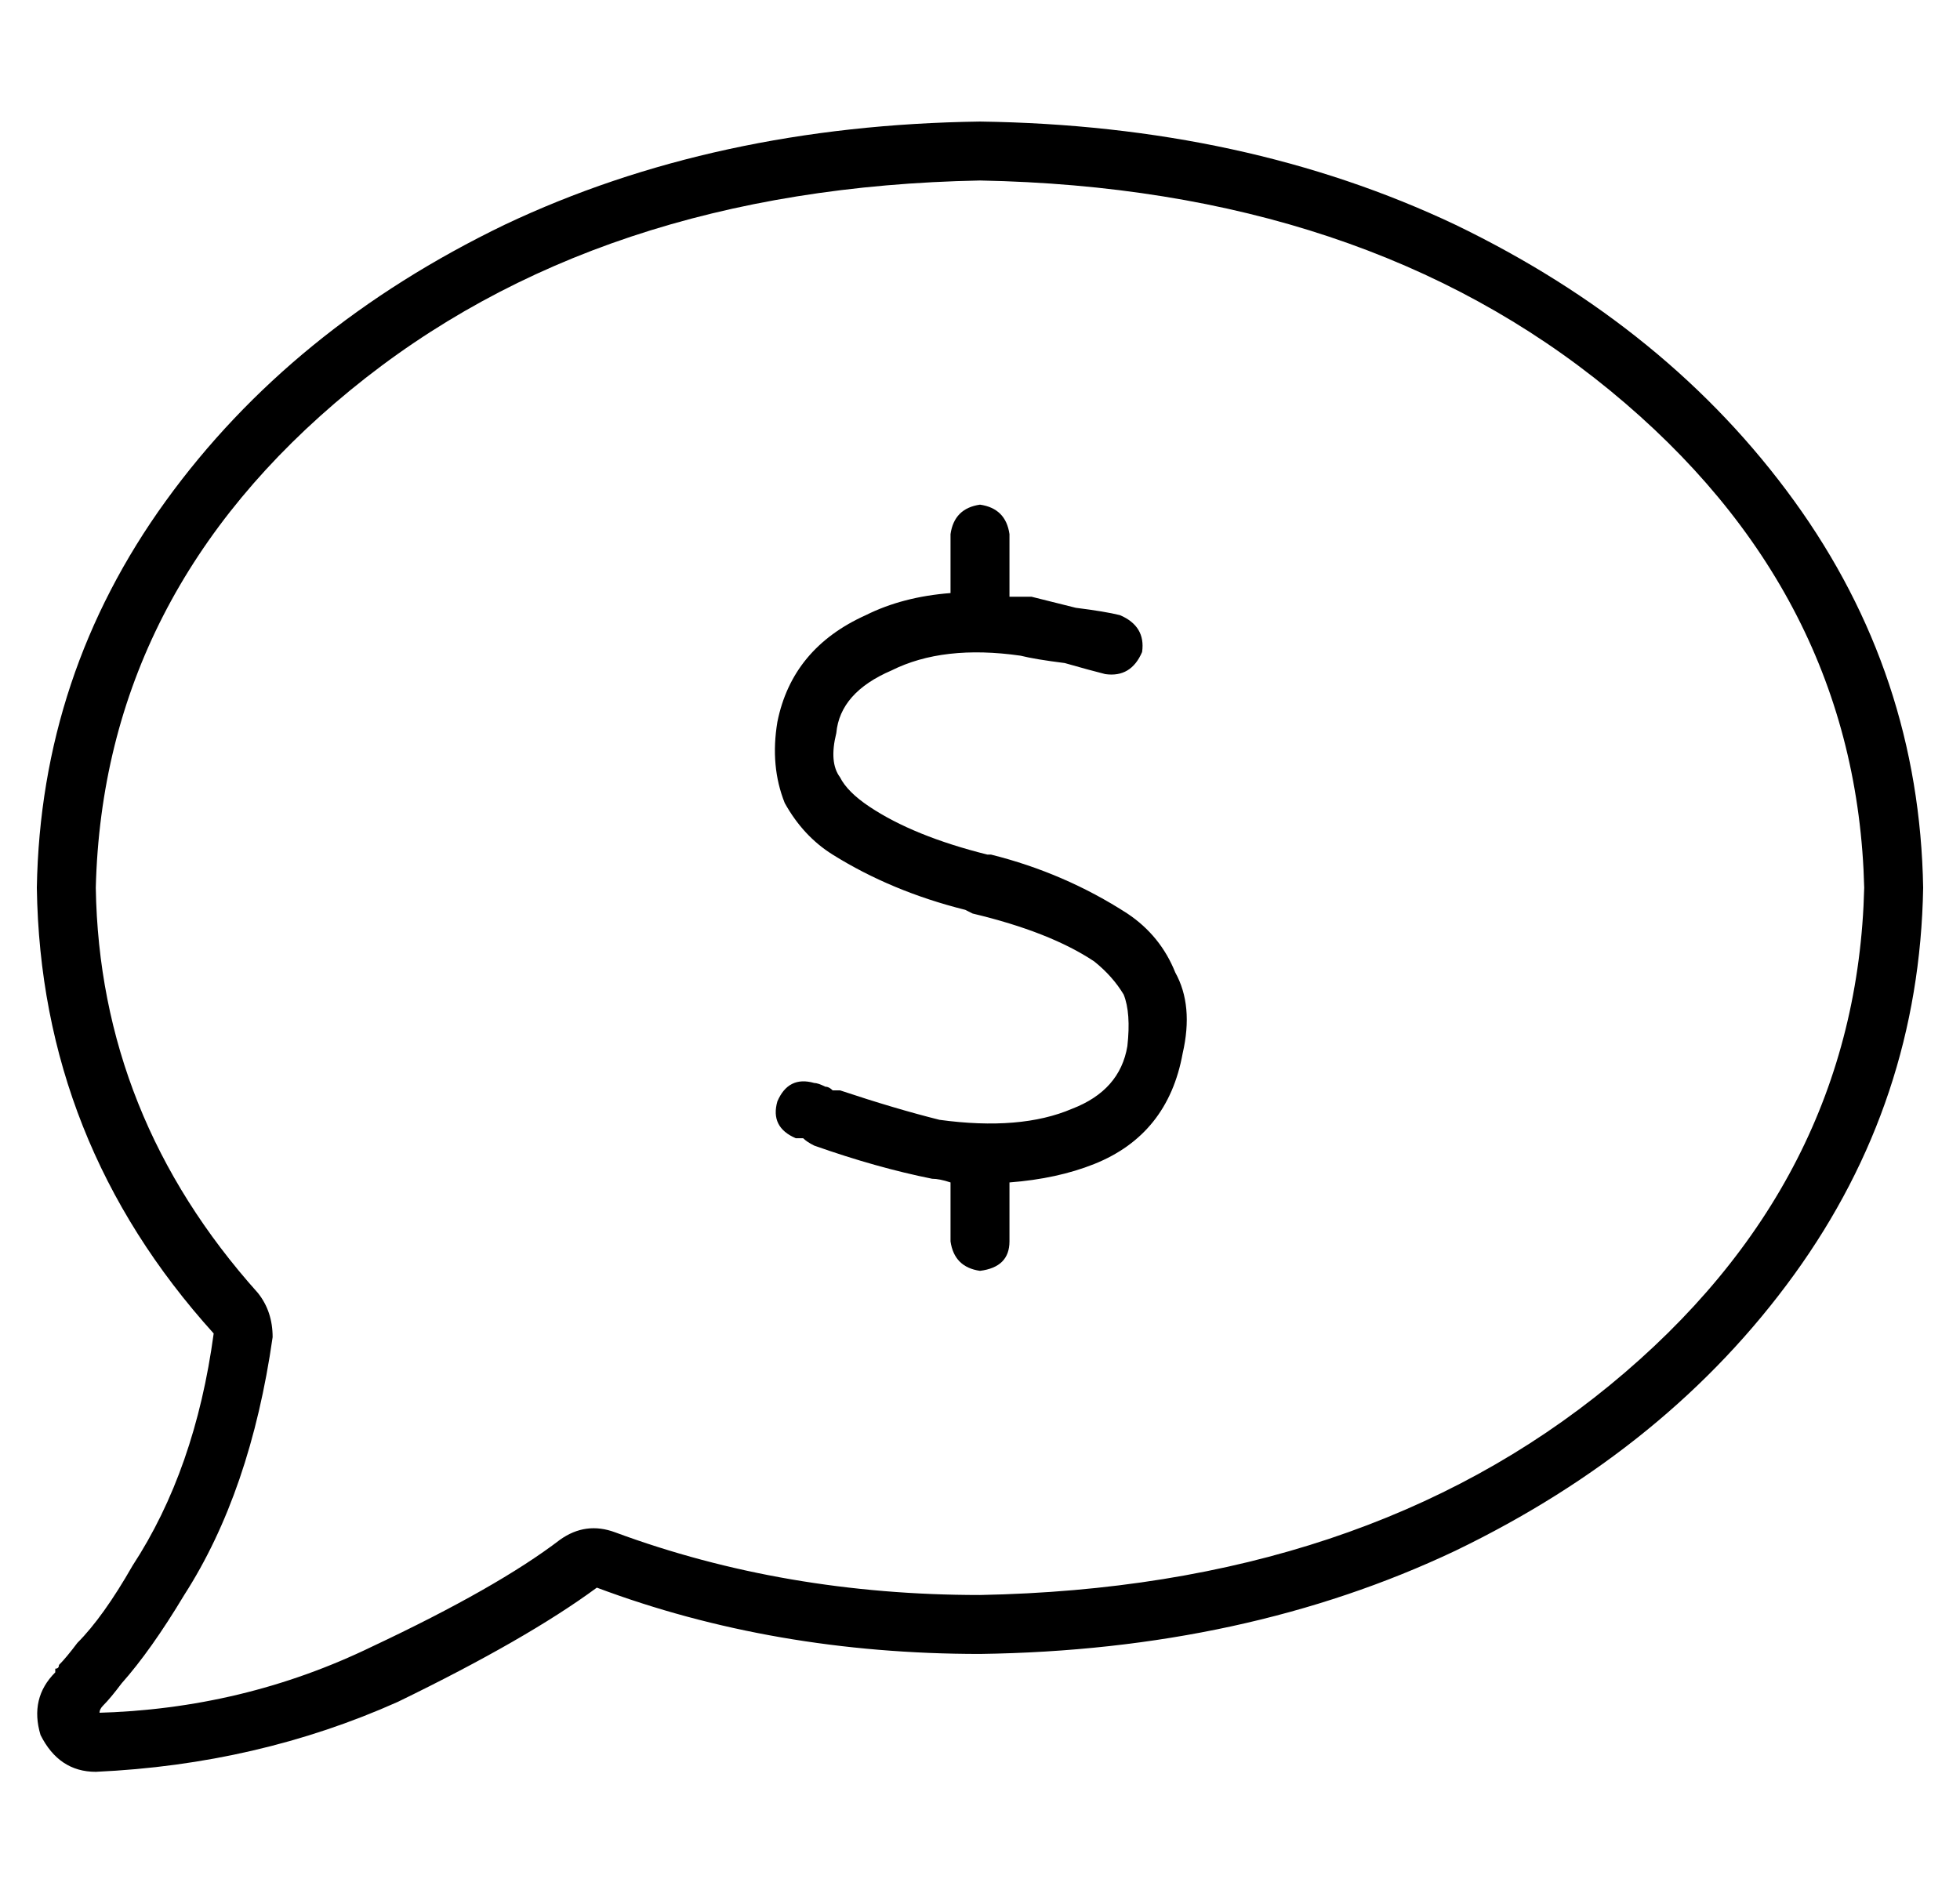 <?xml version="1.0" standalone="no"?>
<!DOCTYPE svg PUBLIC "-//W3C//DTD SVG 1.1//EN" "http://www.w3.org/Graphics/SVG/1.1/DTD/svg11.dtd" >
<svg xmlns="http://www.w3.org/2000/svg" xmlns:xlink="http://www.w3.org/1999/xlink" version="1.1" viewBox="-10 -40 532 512">
   <path fill="currentColor"
d="M157 376q-8 -3 -15 2q-17 13 -51 29q-35 17 -75 18v0v0v0v0v0v0v0v0h1v0q0 -1 1 -2q2 -2 5 -6l-12 -10v0l12 10v0q8 -9 17 -24q18 -28 24 -70q0 -7 -4 -12q-43 -48 -44 -110q2 -80 69 -135t171 -57q104 2 171 57t69 135q-2 80 -69 135t-171 57q-53 0 -99 -17v0zM5 414v0
v0v0v0v0v0v0q-7 7 -4 17q5 10 15 10q44 -2 82 -19q35 -17 54 -31q48 18 104 18q72 -1 129 -28q58 -28 92 -75t35 -105q-1 -58 -35 -105t-92 -75q-57 -27 -129 -28q-72 1 -129 28q-58 28 -92 75t-35 105q1 69 48 121q-5 37 -22 63q-8 14 -15 21q-3 4 -5 6q0 1 -1 1v1v0v0v0v0
zM264 105q-1 -7 -8 -8q-7 1 -8 8v16v0q-13 1 -23 6q-20 9 -24 29q-2 12 2 22q5 9 13 14q16 10 36 15v0l2 1v0q21 5 33 13q5 4 8 9q2 5 1 14q-2 12 -15 17q-14 6 -36 3q-12 -3 -27 -8h-2v0v0v0v0v0v0q-1 -1 -2 -1q-2 -1 -3 -1q-7 -2 -10 5q-2 7 5 10h2q1 1 3 2v0v0v0v0v0
q17 6 32 9v0v0q2 0 5 1v0v16v0q1 7 8 8q8 -1 8 -8v-16v0q13 -1 23 -5q20 -8 24 -30q3 -13 -2 -22q-4 -10 -13 -16q-17 -11 -37 -16h-1v0v0v0q-20 -5 -32 -13q-6 -4 -8 -8q-3 -4 -1 -12q1 -11 15 -17q14 -7 35 -4q4 1 12 2q7 2 11 3q7 1 10 -6q1 -7 -6 -10q-4 -1 -12 -2
l-12 -3h-5h-1v-17v0z" />
</svg>
